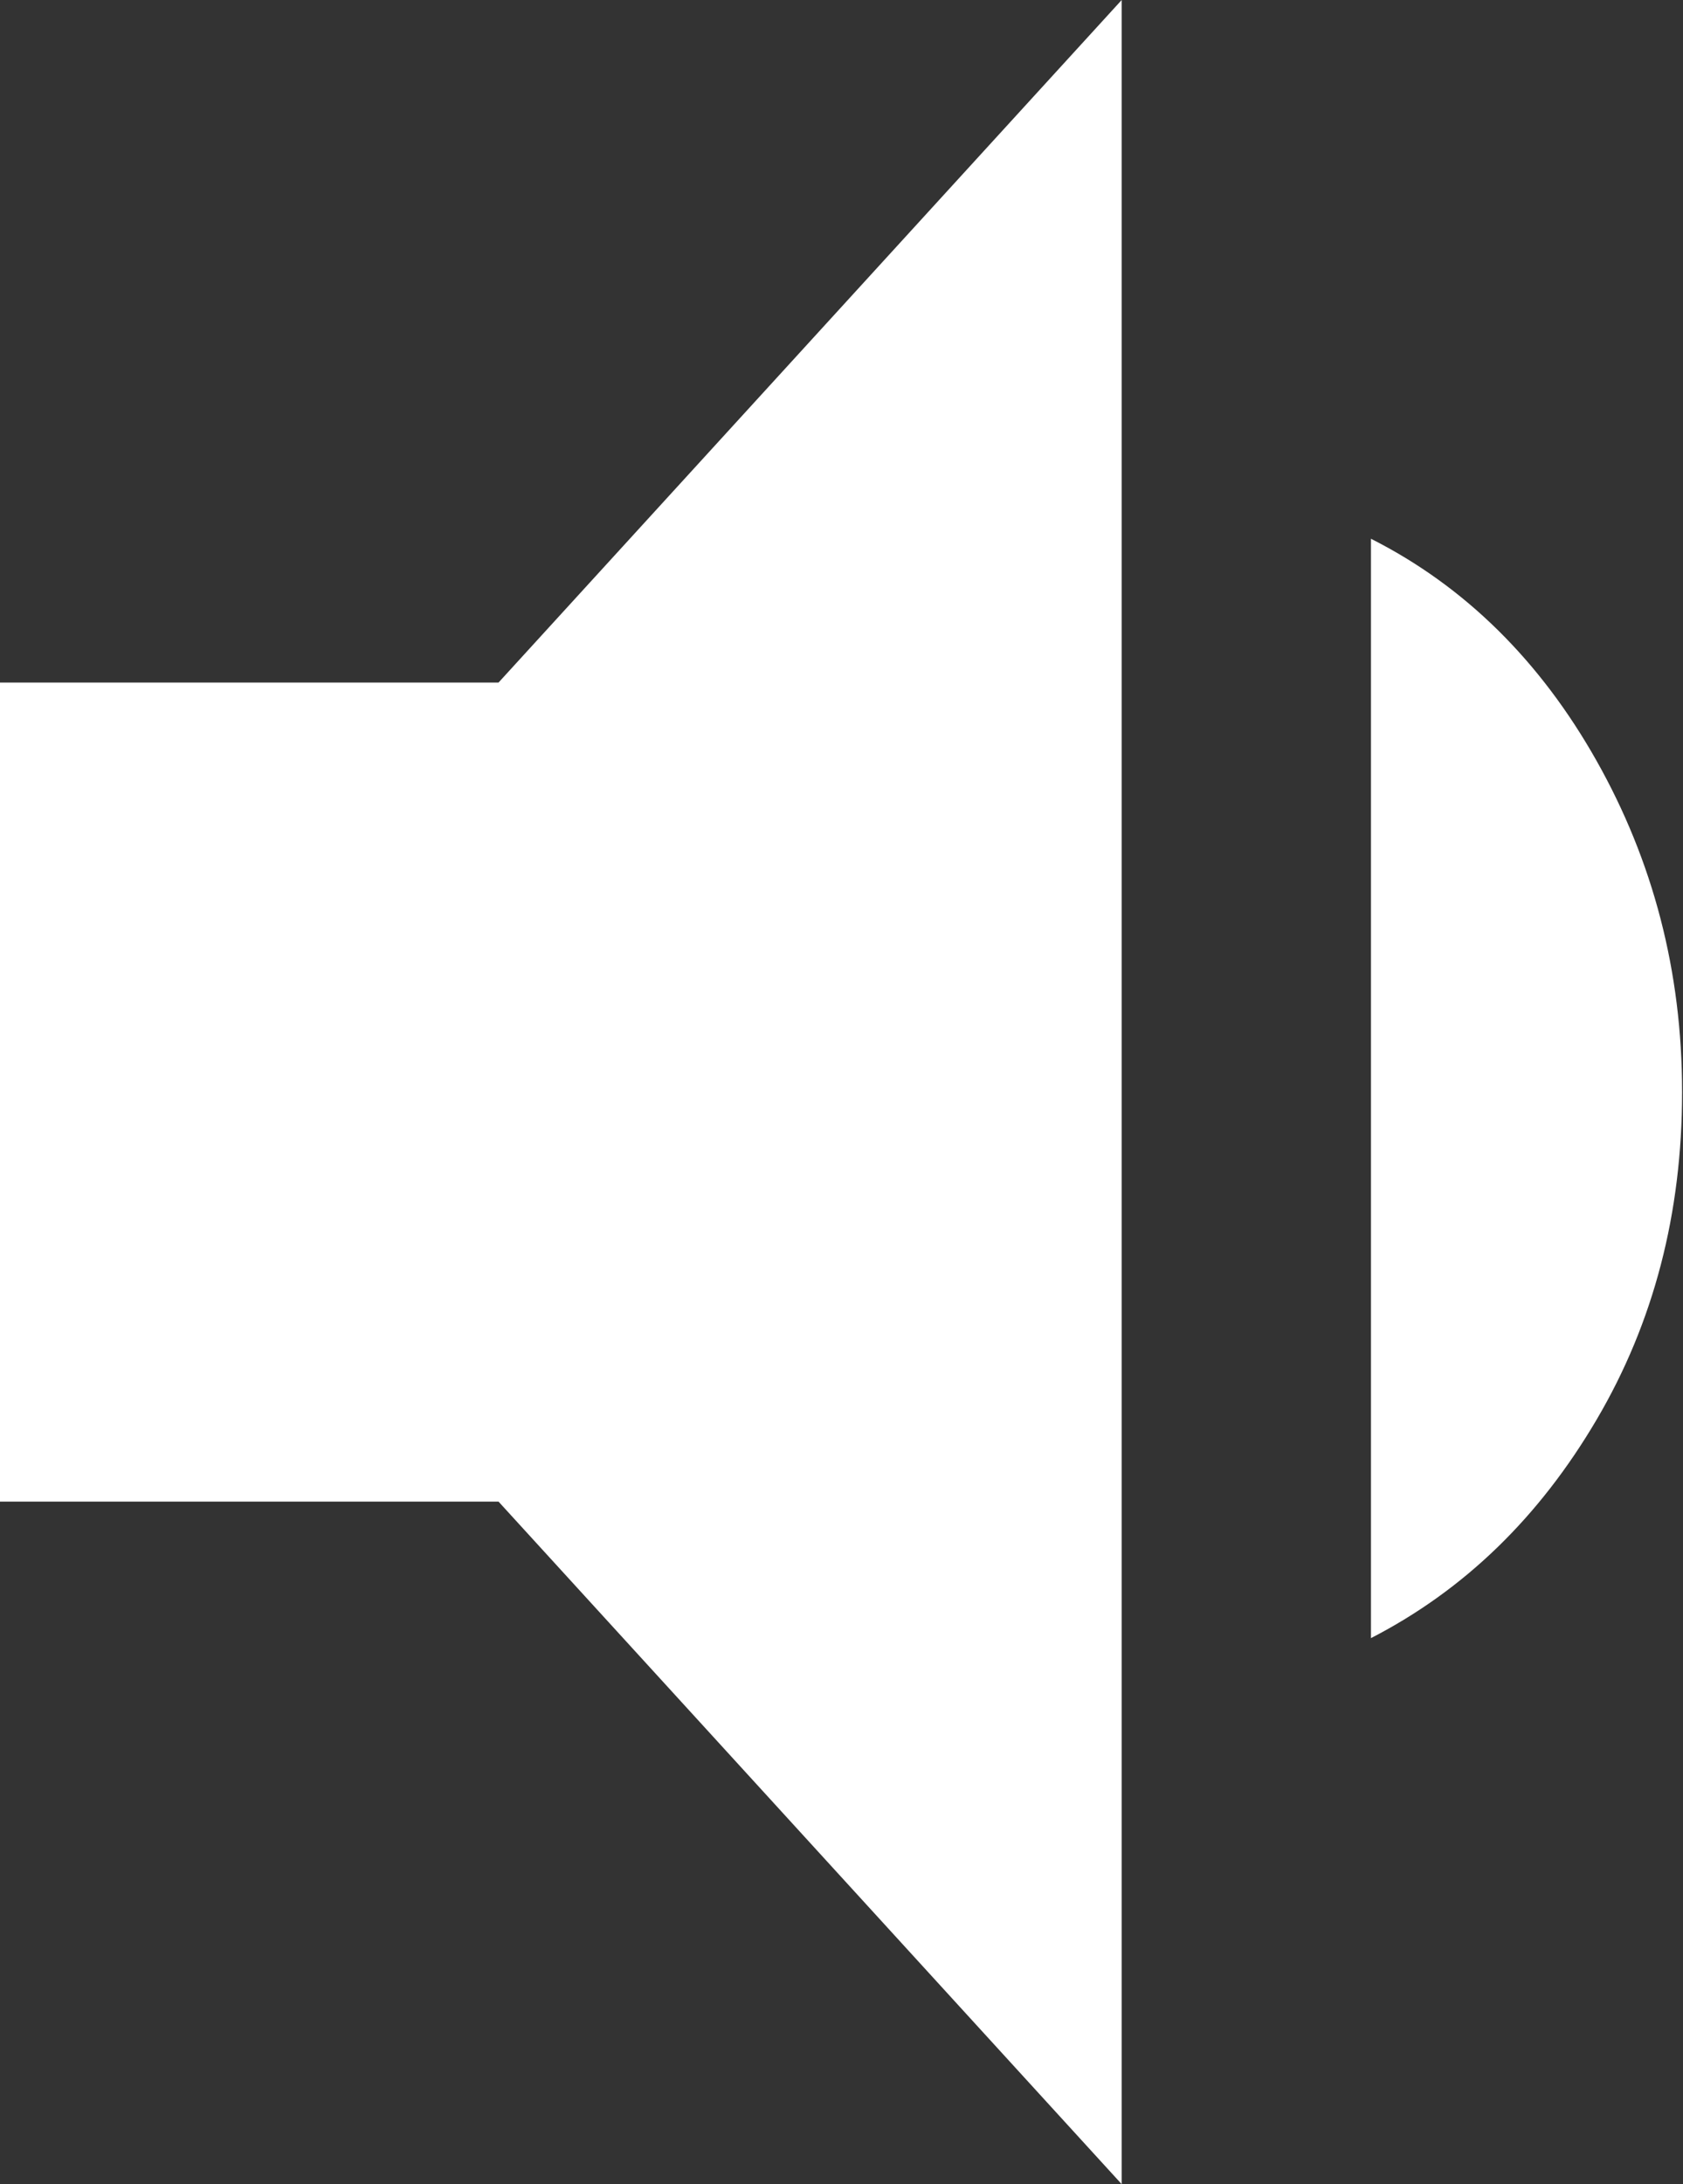 <?xml version="1.0" encoding="UTF-8"?>
<svg id="Layer_1" data-name="Layer 1" xmlns="http://www.w3.org/2000/svg" viewBox="0 0 18.5 24">
  <rect x="0" y="0" width="18.5" height="24" fill="#333333" stroke="none"/>
  <defs>
    <style>
      .cls-1 {
        fill: #fff;
        stroke-width: 0px;
      }
    </style>
  </defs>
  <path class="cls-1" d="m0,16.5V7.5h5.48L12.33,0v24l-6.85-7.5H0Zm15.07,1.5V5.92c1.03.52,1.86,1.34,2.48,2.44s.94,2.31.94,3.64-.31,2.53-.94,3.6-1.45,1.87-2.48,2.4"/>
</svg>